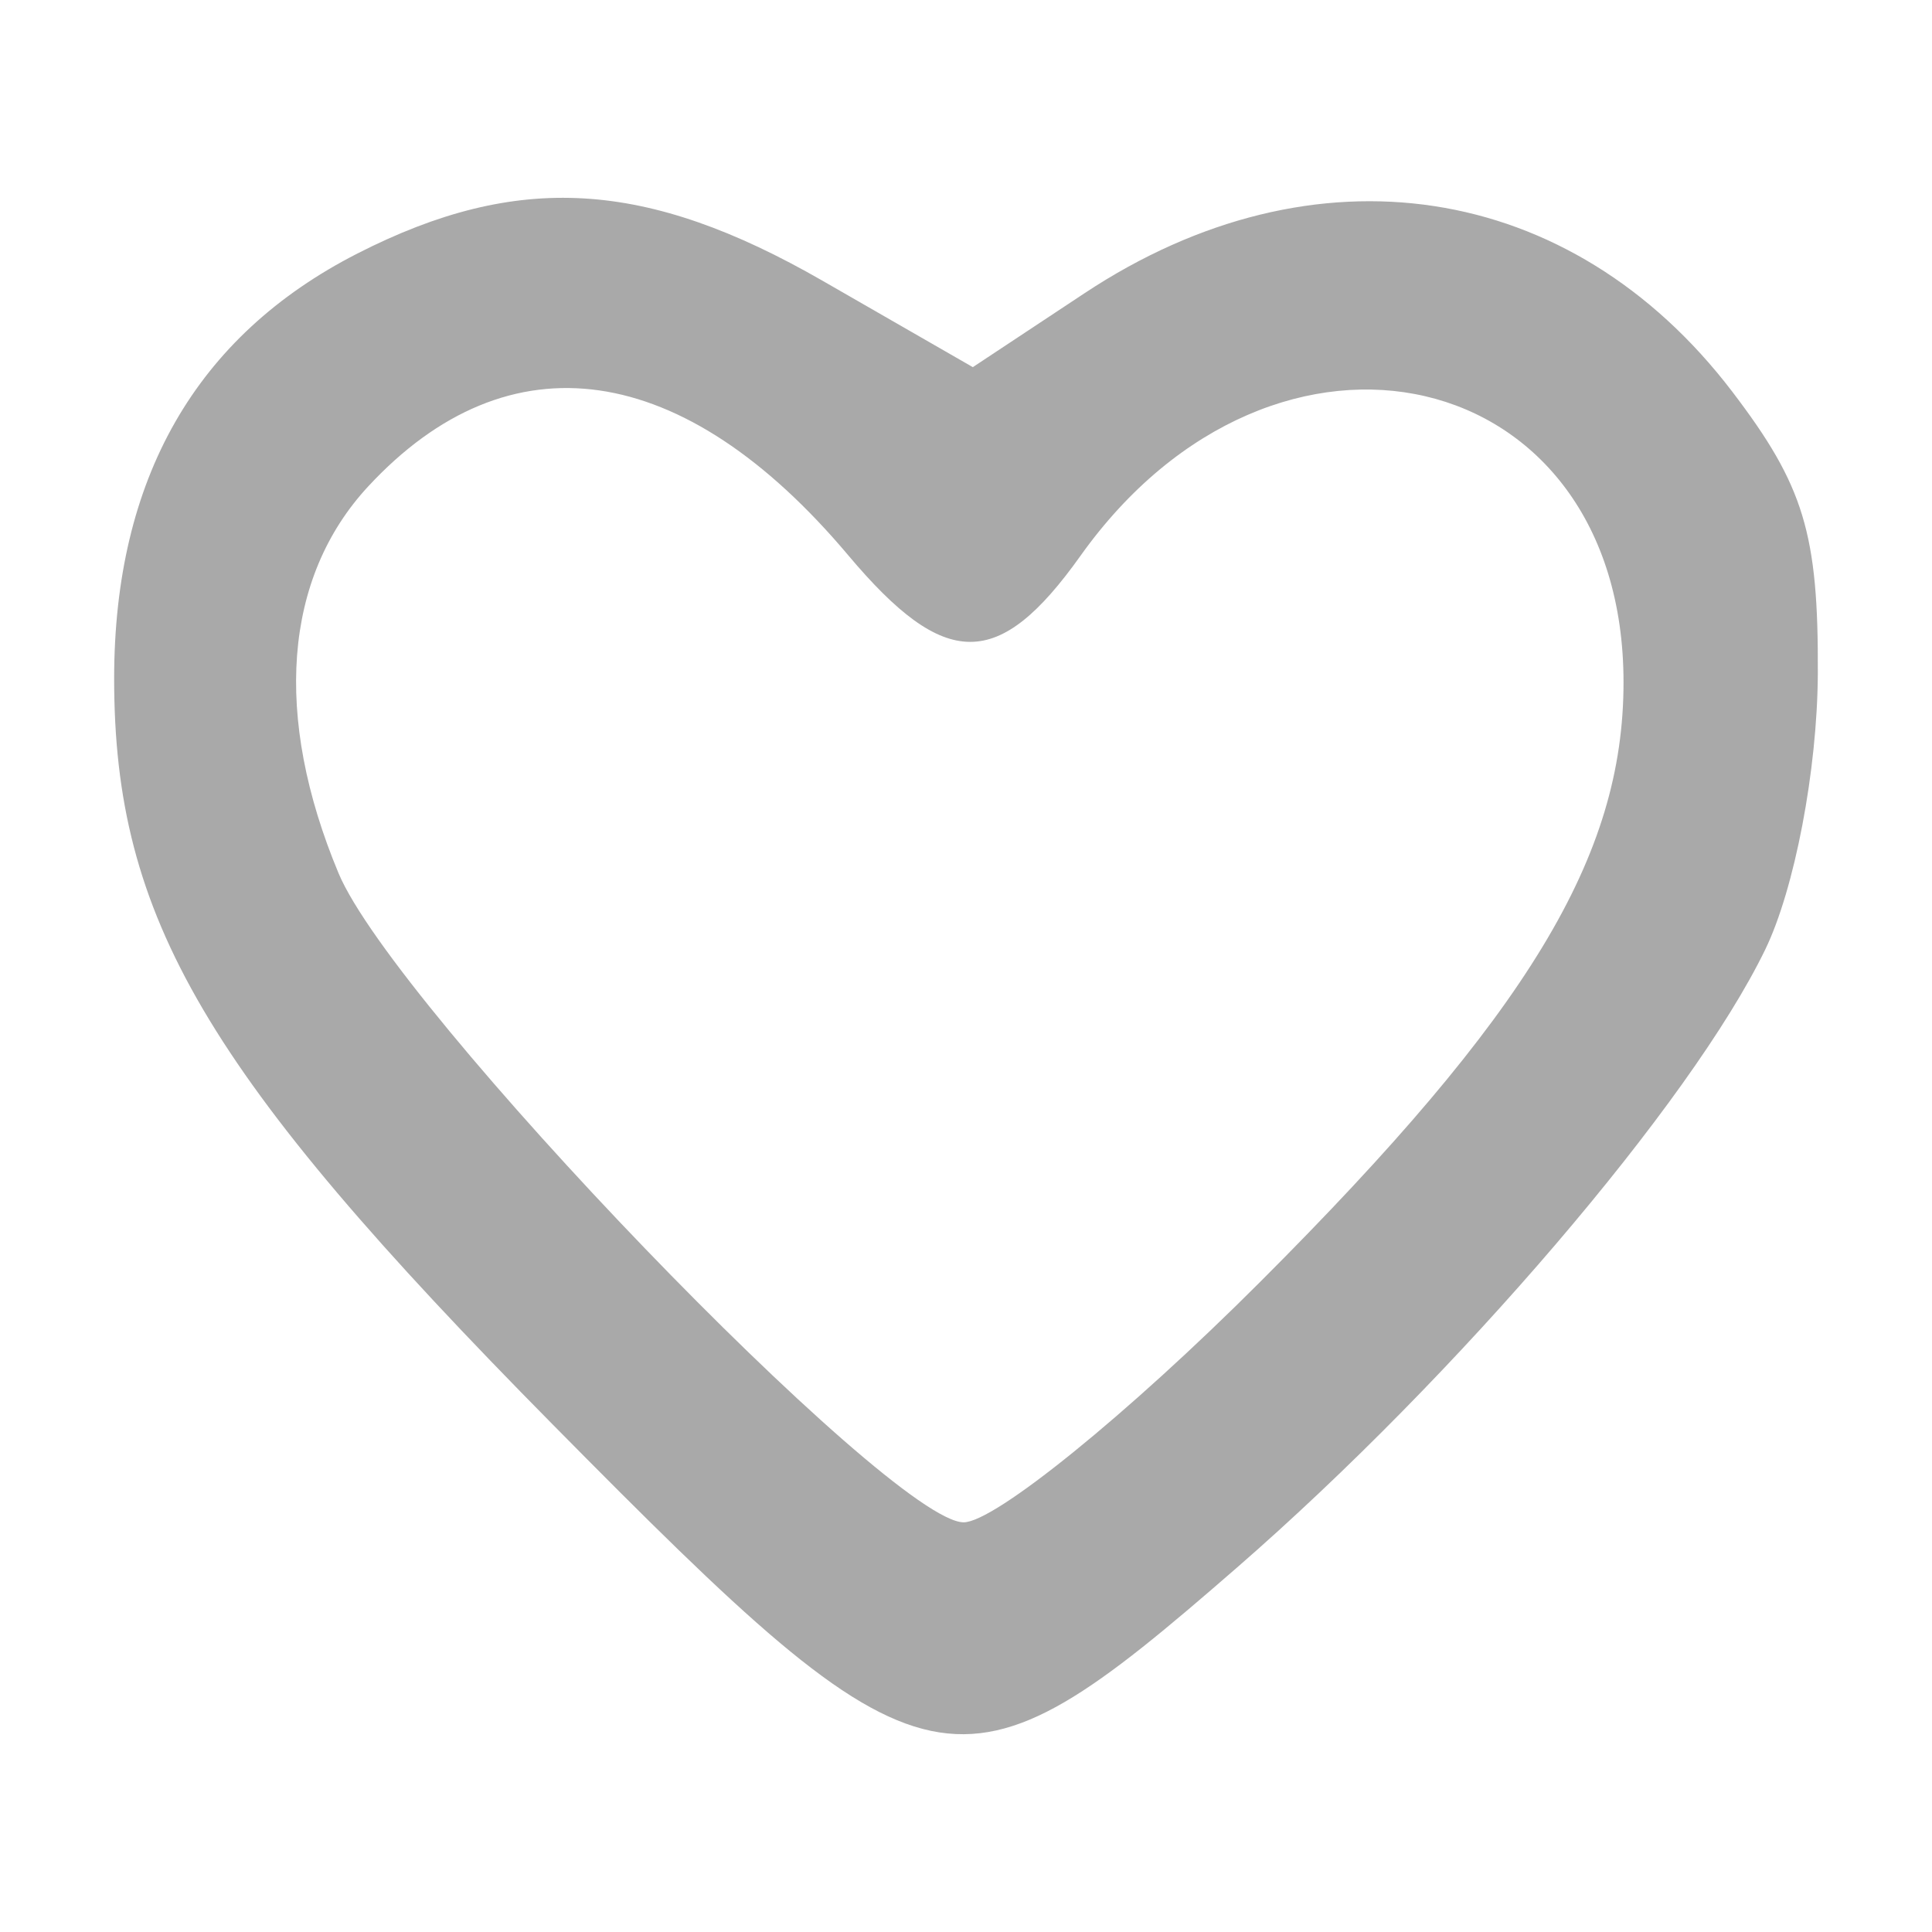 <?xml version="1.0" encoding="UTF-8" standalone="no"?>
<!-- Created with Inkscape (http://www.inkscape.org/) -->

<svg
   xmlns:dc="http://purl.org/dc/elements/1.1/"
   xmlns:cc="http://creativecommons.org/ns#"
   xmlns:rdf="http://www.w3.org/1999/02/22-rdf-syntax-ns#"
   xmlns:svg="http://www.w3.org/2000/svg"
   xmlns="http://www.w3.org/2000/svg"
   xmlns:sodipodi="http://sodipodi.sourceforge.net/DTD/sodipodi-0.dtd"
   xmlns:inkscape="http://www.inkscape.org/namespaces/inkscape"
   width="60"
   height="60"
   viewBox="0 0 60 60"
   id="svg4157"
   version="1.1"
   inkscape:version="0.91 r13725"
   sodipodi:docname="heart.svg">
  <defs
     id="defs4159" />
  <sodipodi:namedview
     id="base"
     pagecolor="#ffffff"
     bordercolor="#666666"
     borderopacity="1.0"
     inkscape:pageopacity="0.0"
     inkscape:pageshadow="2"
     inkscape:zoom="2.8"
     inkscape:cx="82.68161"
     inkscape:cy="-16.659245"
     inkscape:document-units="px"
     inkscape:current-layer="layer1"
     showgrid="false"
     inkscape:window-width="1920"
     inkscape:window-height="1027"
     inkscape:window-x="-8"
     inkscape:window-y="-8"
     inkscape:window-maximized="1"
     units="px" />
  <g
     inkscape:label="Layer 1"
     inkscape:groupmode="layer"
     id="layer1"
     transform="translate(0,-992.362)">
    <path
       style="fill:#a9a9a9"
       d="M 17.155,1036.591 C 6.369,1025.674 3.545,1020.87 3.545,1013.437 c 0,-6.207 2.539,-10.643 7.557,-13.203 4.975,-2.538 8.964,-2.304 14.448,0.85 l 4.662,2.68 3.474,-2.299 c 7.132,-4.72 15.102,-3.507 20.11,3.059 2.23,2.924 2.681,4.412 2.658,8.771 -0.016,2.986 -0.721,6.676 -1.634,8.558 -2.306,4.754 -9.558,13.236 -16.413,19.199 -8.714,7.58 -9.524,7.41 -21.252,-4.461 z m 21.976,-4.414 c 8.334,-8.334 11.289,-13.209 11.289,-18.625 0,-9.934 -10.798,-12.449 -16.865,-3.928 -2.541,3.568 -4.199,3.564 -7.214,-0.019 -5.117,-6.081 -10.532,-6.857 -14.908,-2.135 -2.625,2.833 -2.954,7.139 -0.918,12.013 1.743,4.172 17.138,20.156 19.413,20.156 0.958,0 5.099,-3.357 9.202,-7.461 z"
       id="path4716"
       inkscape:connector-curvature="0" />
  </g>
</svg>
